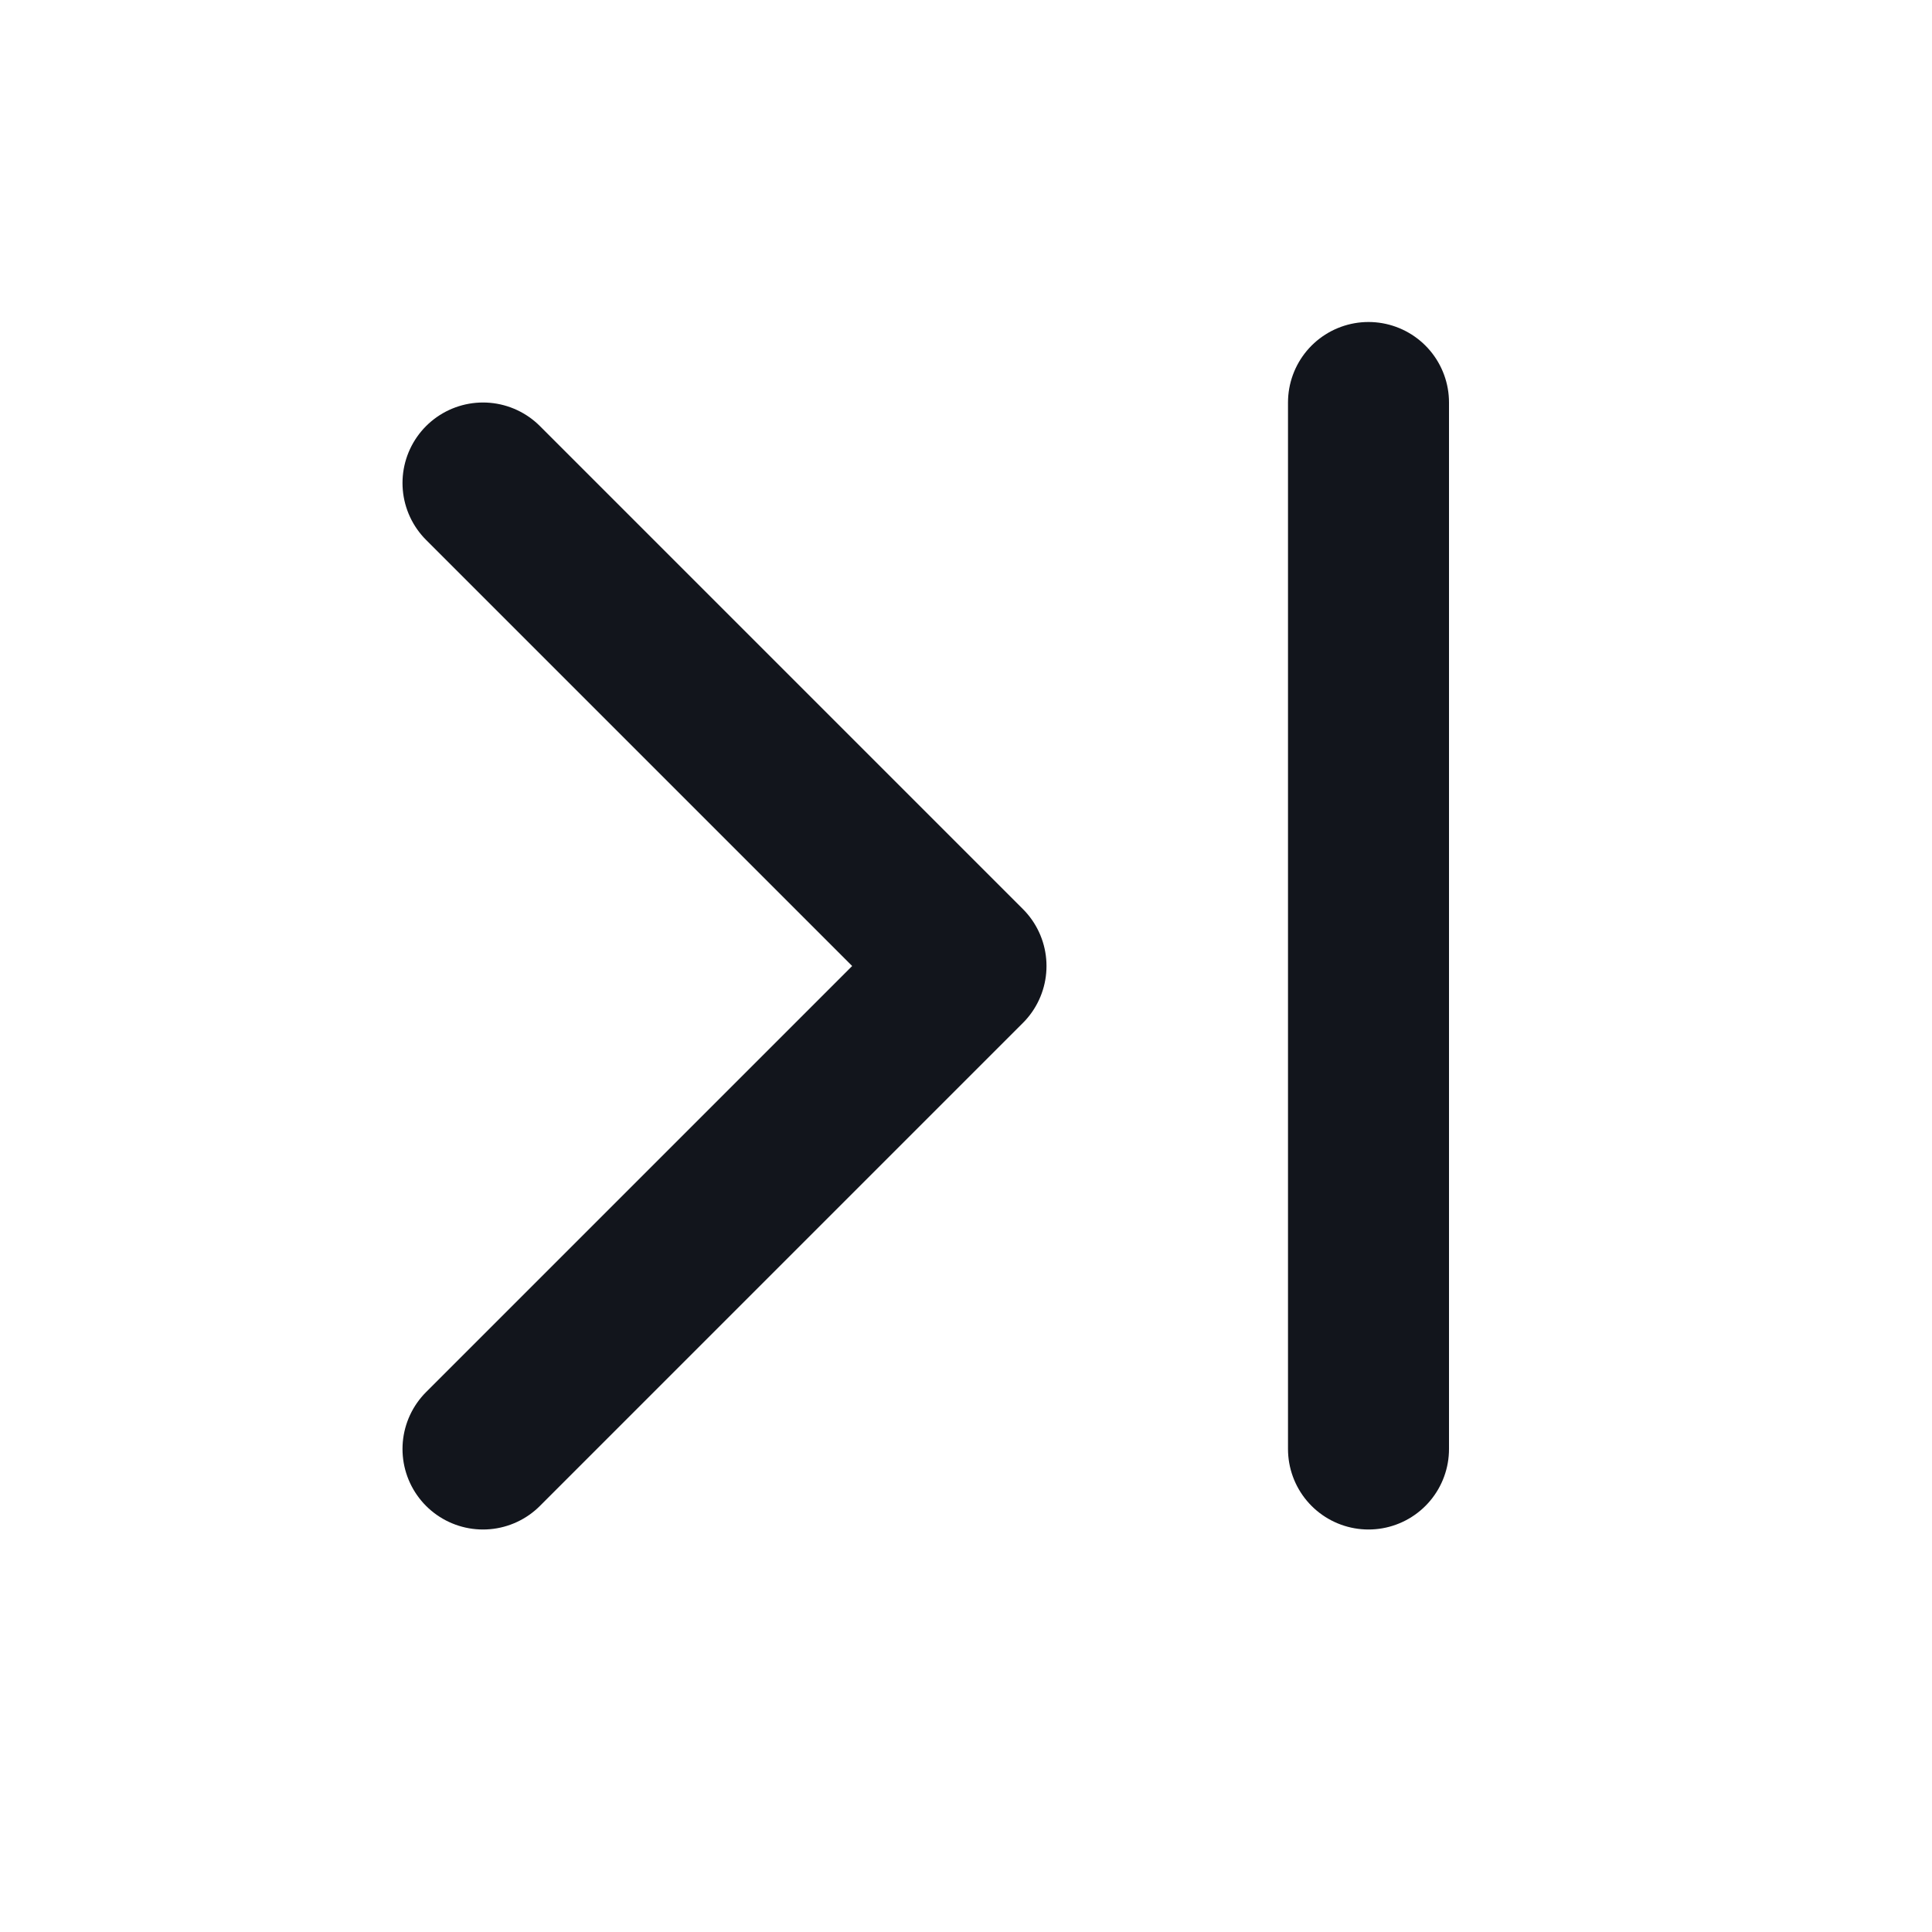 <svg width="24" height="24" viewBox="0 0 24 24" fill="none" xmlns="http://www.w3.org/2000/svg">
<mask id="mask0_1_26829" style="mask-type:alpha" maskUnits="userSpaceOnUse" x="0" y="0" width="24" height="24">
<rect width="24" height="24" fill="white"/>
</mask>
<g mask="url(#mask0_1_26829)">
<path d="M6 6L12 12L6 18" stroke="#12151C" stroke-width="2" stroke-linecap="round" stroke-linejoin="round"/>
<path d="M17 5V18" stroke="#12151C" stroke-width="2" stroke-linecap="round" stroke-linejoin="round"/>
</g>
</svg>
